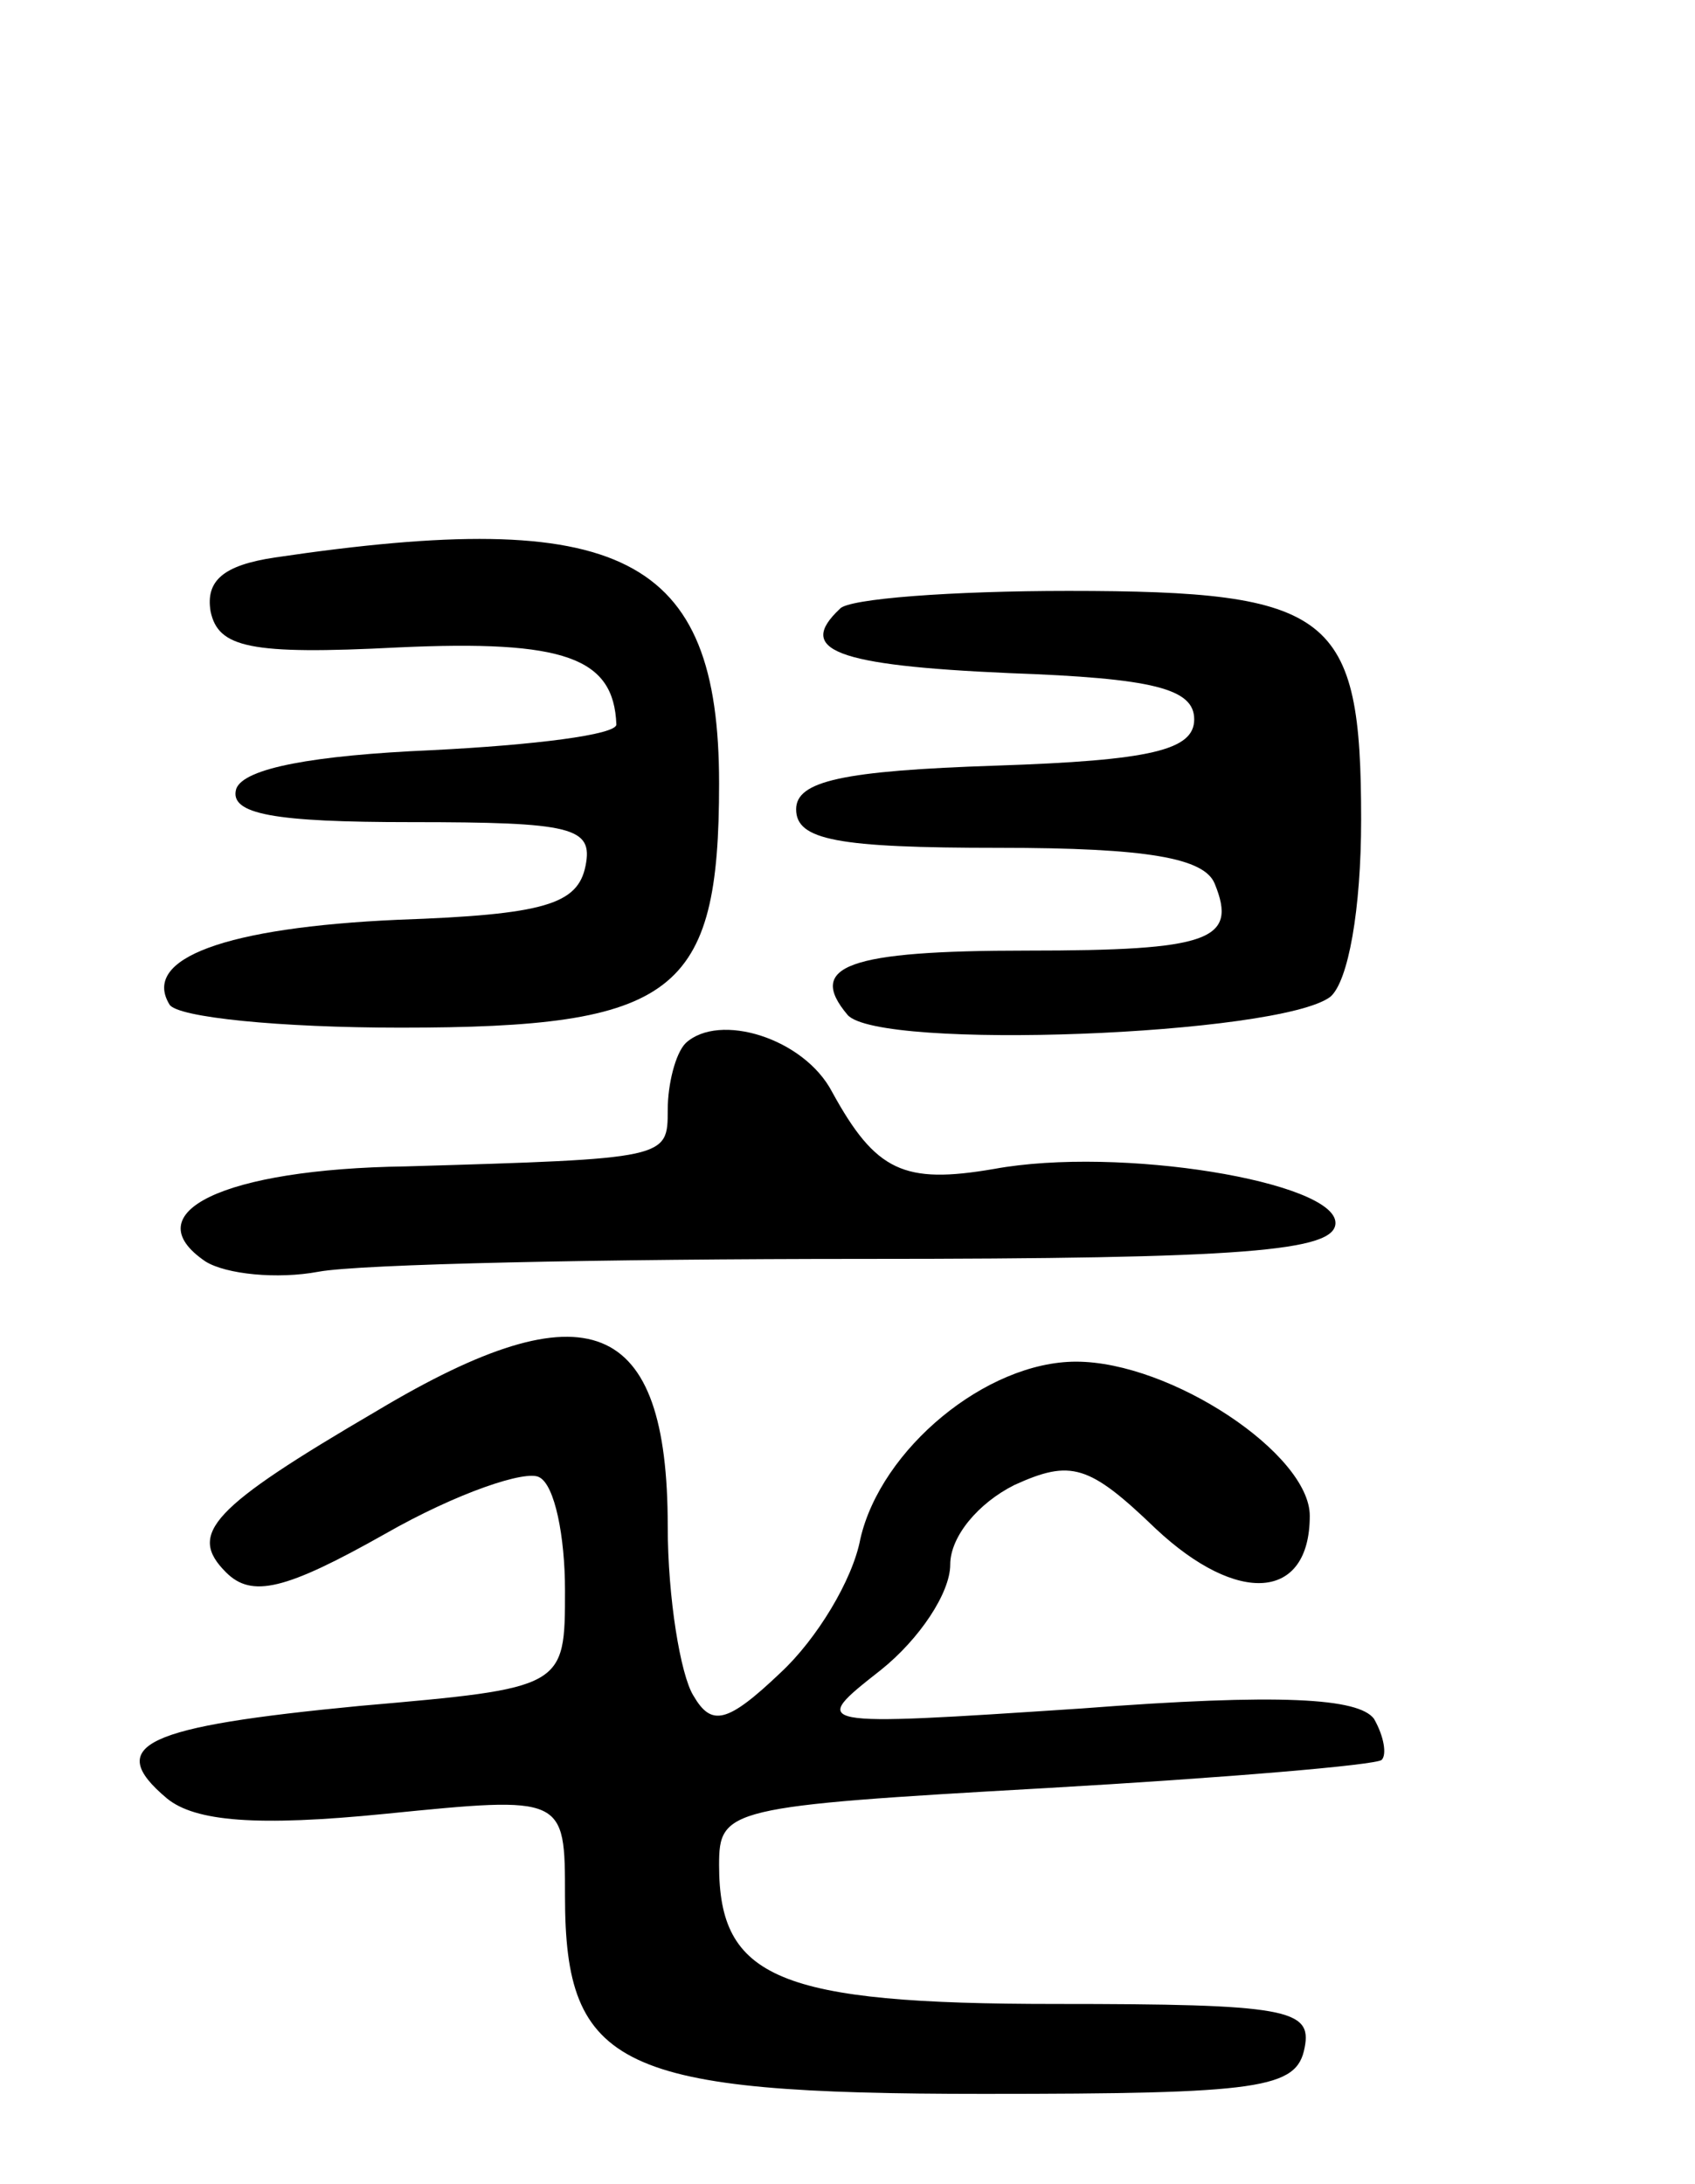 <svg version="1.0" xmlns="http://www.w3.org/2000/svg"
 width="66pt" height="85pt" viewBox="0 0 66 85"
 preserveAspectRatio="xMidYMid meet">
<g transform="translate(0,85) scale(0.1,-0.1)"
fill="#000000" stroke="none">
<path d="M107 633 c-20 -3 -27 -9 -25 -21 3 -14 15 -17 73 -14 65 3 84 -4 85
-30 0 -4 -32 -8 -72 -10 -46 -2 -73 -7 -76 -15 -3 -10 15 -13 68 -13 63 0 71
-2 68 -17 -3 -15 -16 -19 -73 -21 -67 -3 -100 -15 -89 -33 3 -5 43 -9 90 -9
107 0 124 13 124 95 0 89 -38 108 -173 88z"/>
<path d="M327 613 c-17 -16 -2 -22 66 -25 56 -2 72 -6 72 -18 0 -12 -17 -16
-77 -18 -60 -2 -78 -6 -78 -17 0 -12 16 -15 79 -15 58 0 80 -4 84 -14 9 -22
-2 -26 -73 -26 -70 0 -86 -6 -70 -25 12 -14 168 -8 188 7 7 6 12 34 12 69 0
80 -11 89 -114 89 -45 0 -86 -3 -89 -7z"/>
<path d="M267 444 c-4 -4 -7 -16 -7 -26 0 -19 0 -19 -102 -22 -71 -1 -106 -18
-78 -37 8 -5 28 -7 44 -4 16 3 111 5 212 5 149 0 184 3 184 14 0 16 -84 30
-133 21 -35 -6 -46 -1 -63 30 -11 21 -44 31 -57 19z"/>
<path d="M147 301 c-65 -38 -74 -48 -59 -63 10 -10 23 -7 62 15 28 16 55 25
60 22 6 -3 10 -23 10 -44 0 -38 0 -38 -80 -45 -83 -8 -100 -15 -75 -36 11 -9
35 -11 85 -6 70 7 70 7 70 -32 0 -67 21 -77 163 -77 108 0 122 2 125 18 3 15
-7 17 -97 17 -108 0 -131 10 -131 54 0 22 3 23 127 30 70 4 129 9 131 11 2 2
1 9 -3 16 -6 8 -36 10 -114 4 -106 -7 -106 -7 -78 15 15 12 27 30 27 41 0 11
11 24 25 31 22 10 29 8 55 -17 32 -30 60 -28 60 5 0 24 -54 60 -91 60 -35 0
-76 -34 -84 -69 -3 -16 -17 -39 -31 -52 -21 -20 -27 -21 -34 -9 -5 8 -10 38
-10 66 0 81 -31 94 -113 45z"/>
</g>
</svg>

